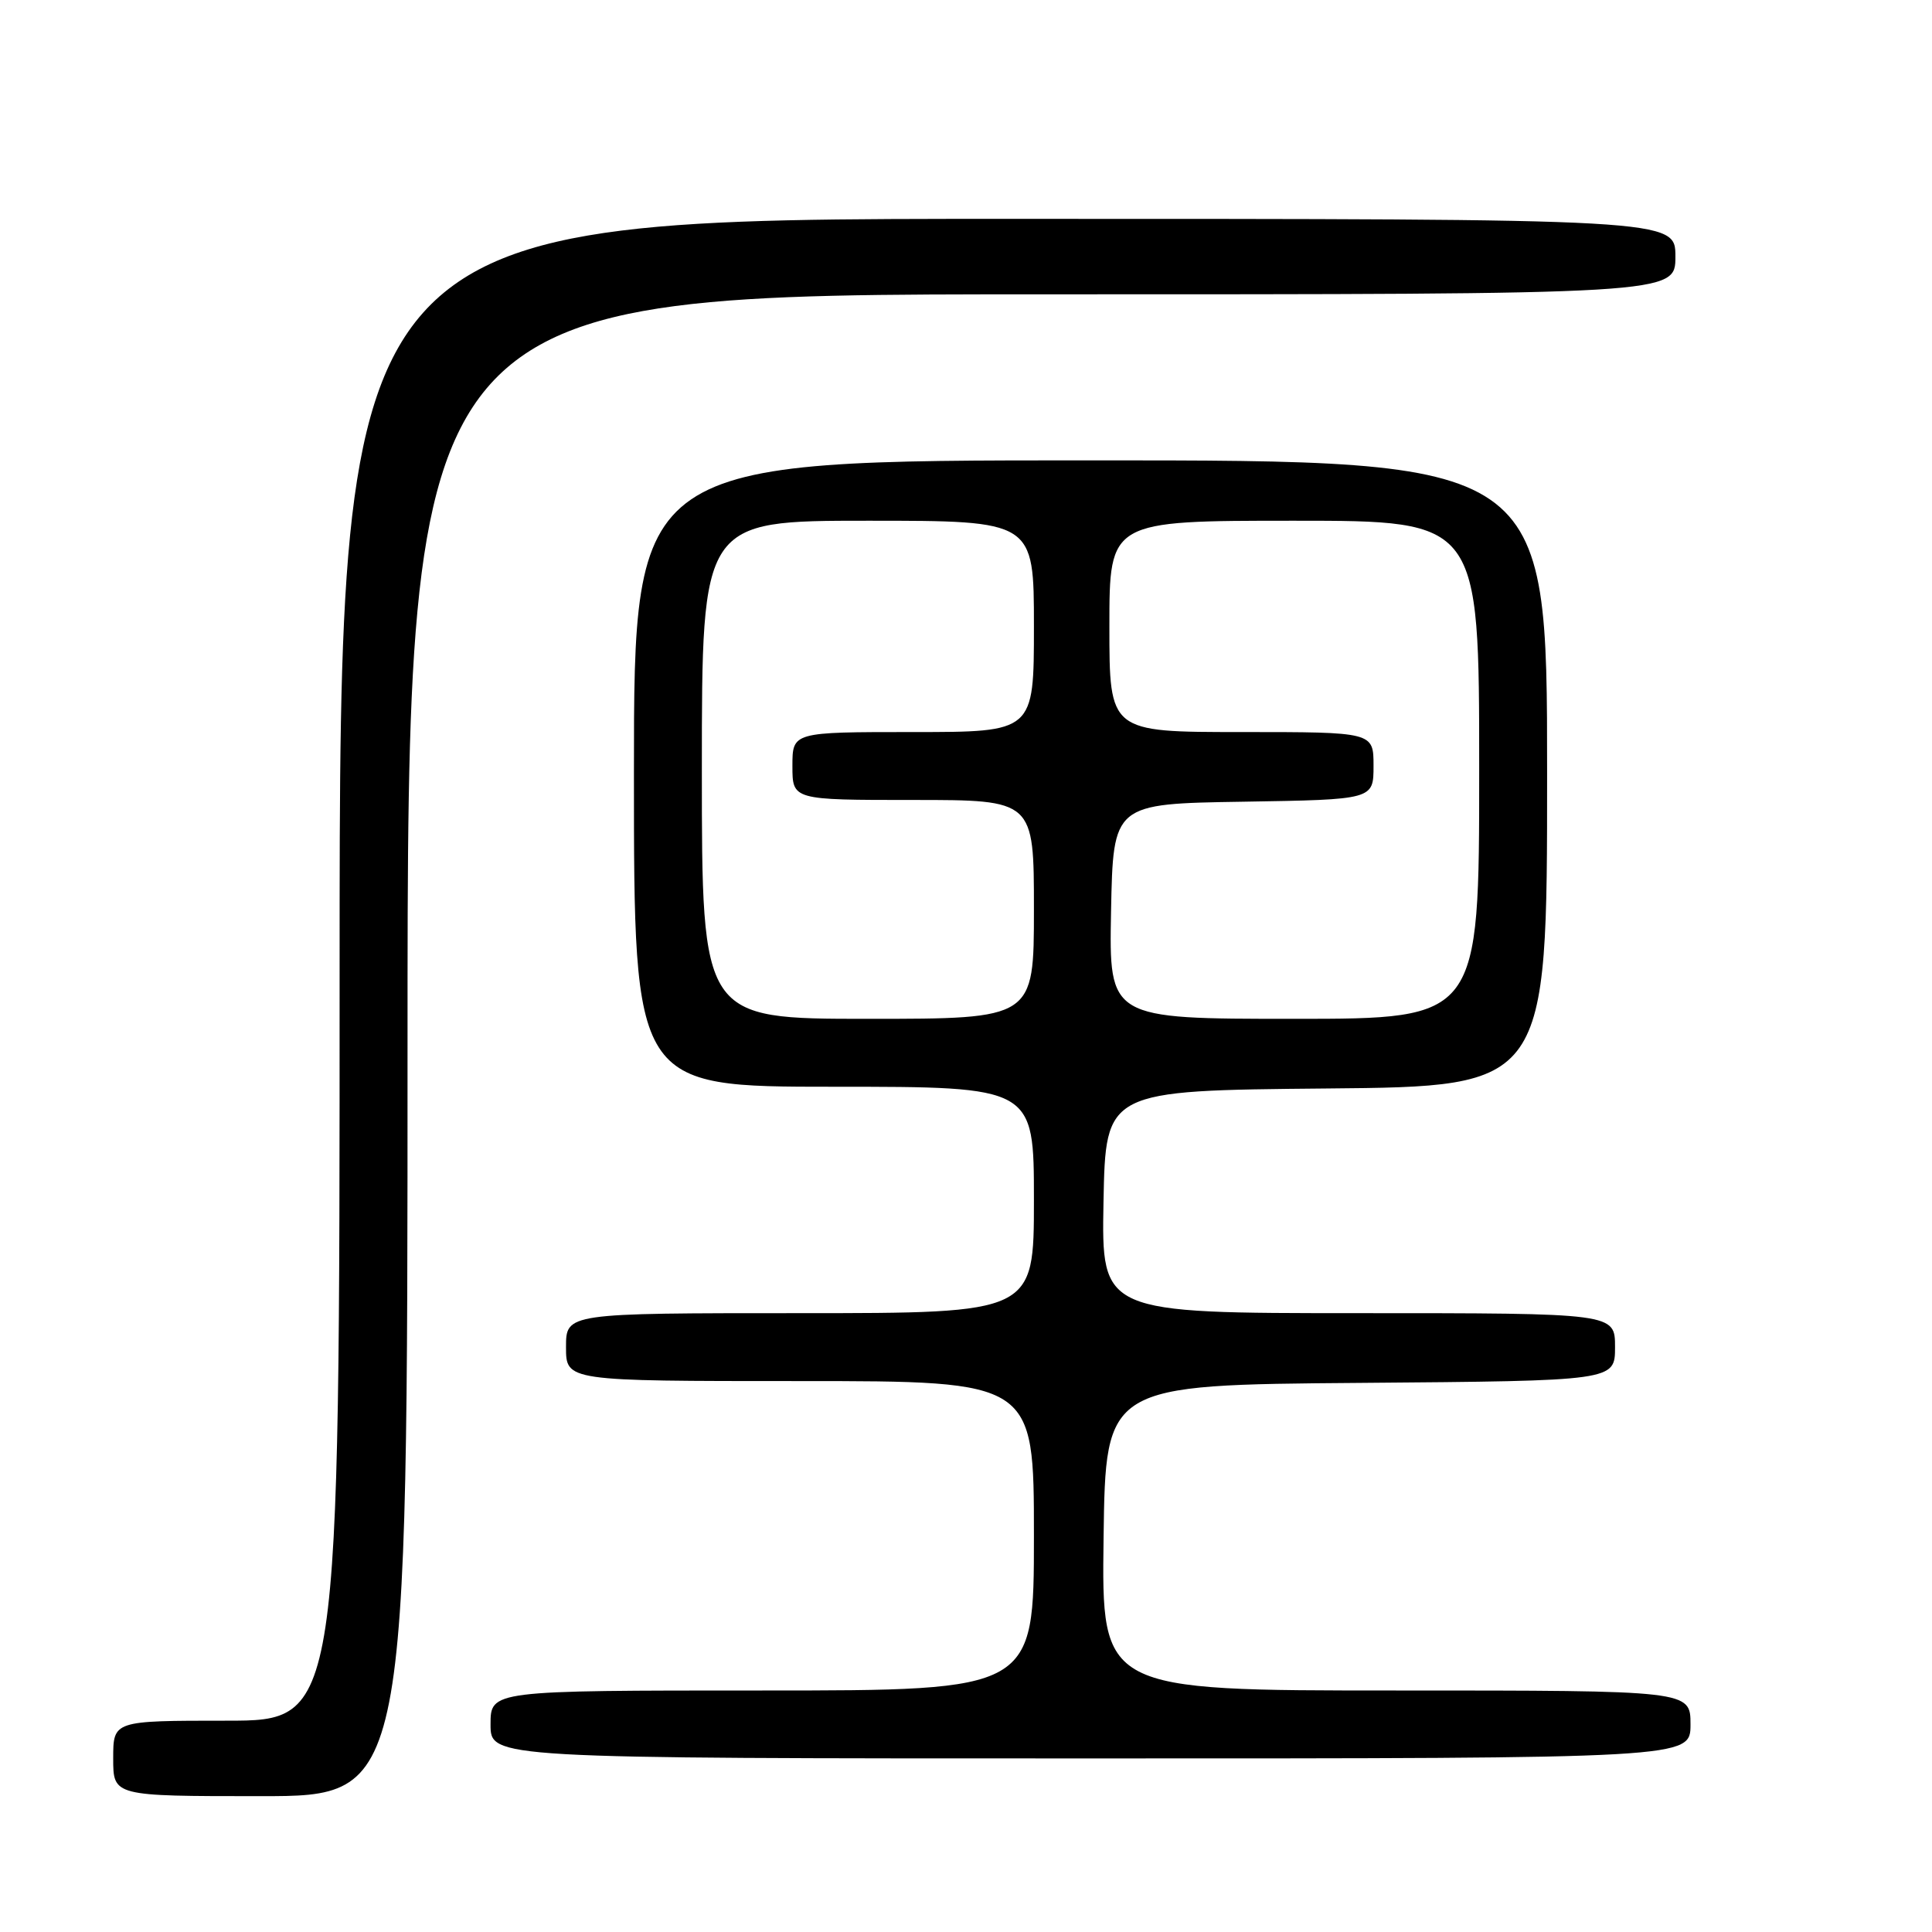 <?xml version="1.0" encoding="UTF-8" standalone="no"?>
<!DOCTYPE svg PUBLIC "-//W3C//DTD SVG 1.1//EN" "http://www.w3.org/Graphics/SVG/1.1/DTD/svg11.dtd" >
<svg xmlns="http://www.w3.org/2000/svg" xmlns:xlink="http://www.w3.org/1999/xlink" version="1.1" viewBox="0 0 256 256">
 <g >
 <path fill="currentColor"
d=" M 54.00 138.50 C 54.00 39.00 54.00 39.00 138.00 39.00 C 222.00 39.00 222.00 39.00 222.00 34.00 C 222.00 29.00 222.00 29.00 133.50 29.00 C 45.00 29.00 45.00 29.00 45.00 128.50 C 45.00 228.00 45.00 228.00 30.00 228.00 C 15.00 228.00 15.00 228.00 15.00 233.00 C 15.00 238.00 15.00 238.00 34.50 238.00 C 54.00 238.00 54.00 238.00 54.00 138.50 Z  M 224.00 228.50 C 224.00 224.00 224.00 224.00 184.98 224.00 C 145.96 224.00 145.96 224.00 146.23 203.75 C 146.50 183.50 146.50 183.50 180.25 183.24 C 214.00 182.97 214.00 182.97 214.00 178.49 C 214.00 174.00 214.00 174.00 179.97 174.00 C 145.95 174.00 145.95 174.00 146.22 159.25 C 146.50 144.50 146.50 144.50 175.75 144.23 C 205.00 143.97 205.00 143.97 205.00 102.48 C 205.00 61.00 205.00 61.00 144.50 61.00 C 84.00 61.00 84.00 61.00 84.00 102.50 C 84.00 144.00 84.00 144.00 110.50 144.00 C 137.00 144.00 137.00 144.00 137.00 159.00 C 137.00 174.00 137.00 174.00 106.00 174.00 C 75.00 174.00 75.00 174.00 75.00 178.50 C 75.00 183.00 75.00 183.00 106.00 183.00 C 137.00 183.00 137.00 183.00 137.00 203.50 C 137.00 224.00 137.00 224.00 101.00 224.00 C 65.00 224.00 65.00 224.00 65.00 228.50 C 65.00 233.00 65.00 233.00 144.50 233.00 C 224.00 233.00 224.00 233.00 224.00 228.50 Z  M 93.00 102.00 C 93.00 69.00 93.00 69.00 115.00 69.00 C 137.00 69.00 137.00 69.00 137.00 83.00 C 137.00 97.00 137.00 97.00 121.00 97.00 C 105.00 97.00 105.00 97.00 105.00 101.50 C 105.00 106.00 105.00 106.00 121.00 106.00 C 137.00 106.00 137.00 106.00 137.00 120.50 C 137.00 135.00 137.00 135.00 115.00 135.00 C 93.00 135.00 93.00 135.00 93.00 102.00 Z  M 147.22 120.75 C 147.50 106.50 147.50 106.50 164.75 106.23 C 182.00 105.95 182.00 105.95 182.00 101.48 C 182.00 97.00 182.00 97.00 164.50 97.00 C 147.00 97.00 147.00 97.00 147.00 83.00 C 147.00 69.00 147.00 69.00 171.50 69.00 C 196.00 69.00 196.00 69.00 196.00 102.00 C 196.00 135.00 196.00 135.00 171.47 135.00 C 146.95 135.00 146.95 135.00 147.22 120.75 Z "/>
</g>
</svg>